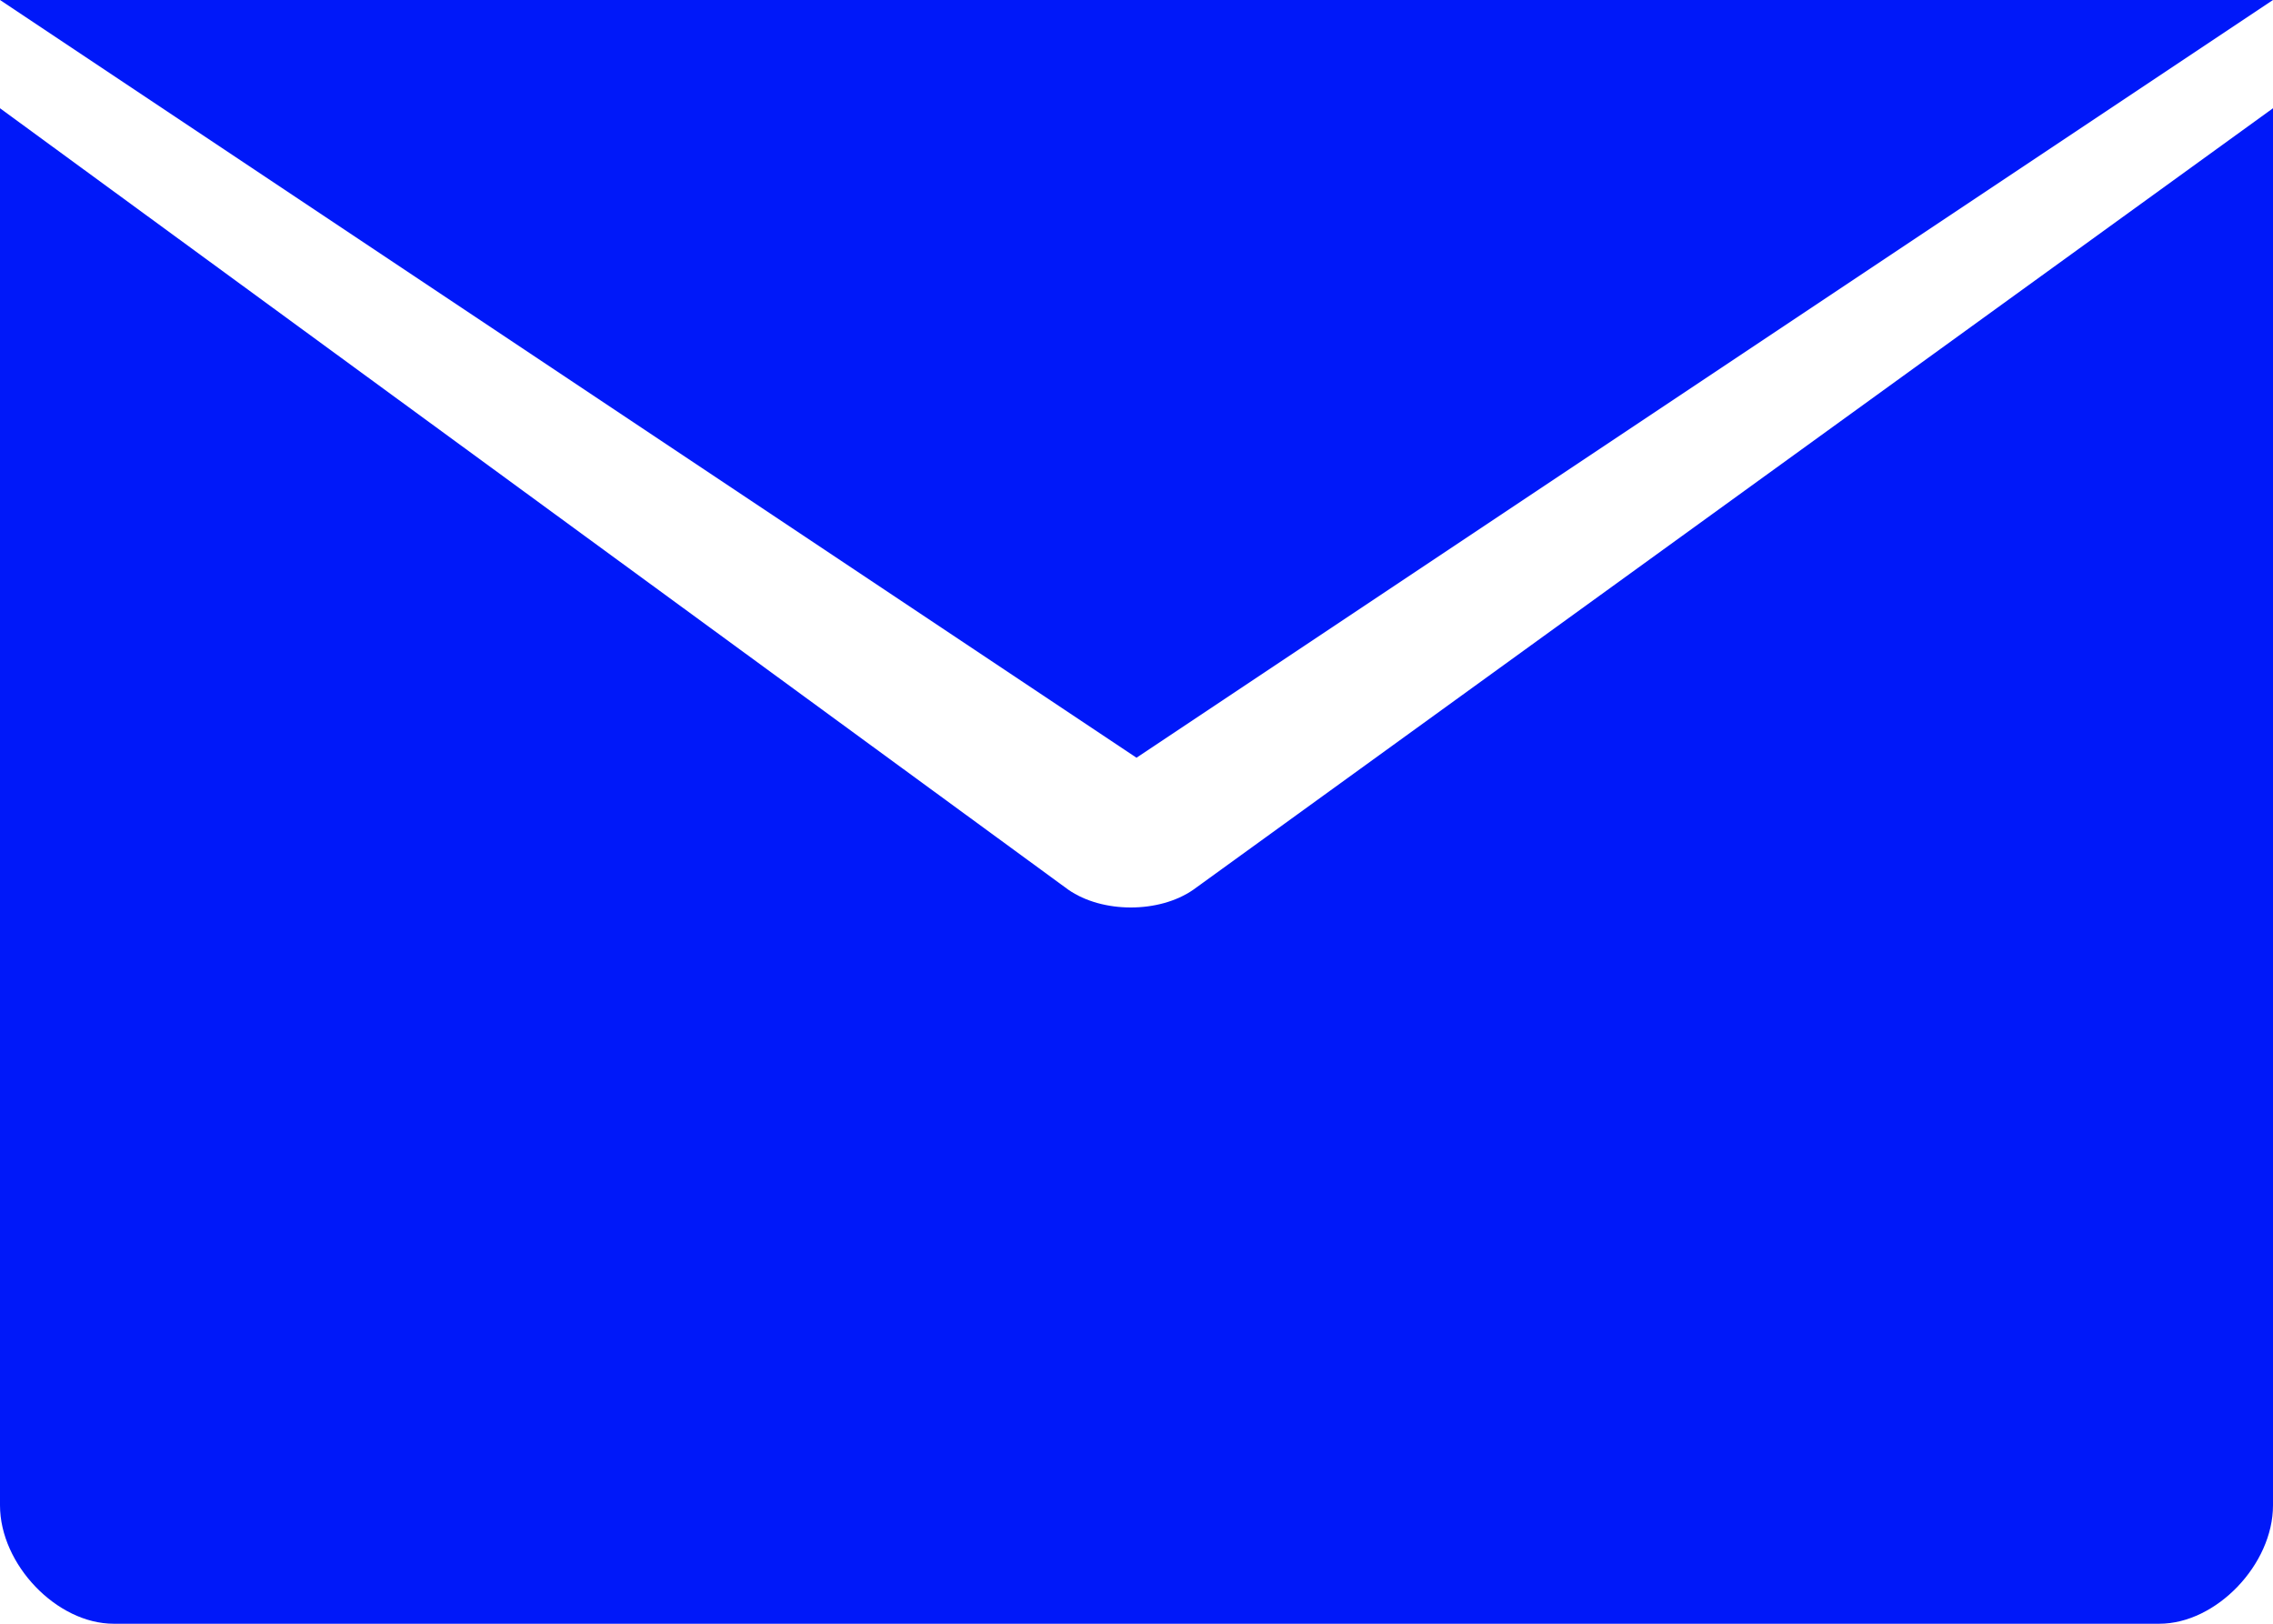 <svg width="21" height="15" viewBox="0 0 21 15" fill="none" xmlns="http://www.w3.org/2000/svg">
    <path d="M0 0L10.5 7L21 0H0Z" fill="#0018F9"/>
    <path d="M11.025 8.219C10.71 8.438 10.185 8.438 9.87 8.219L0 1V13.906C0 14.453 0.525 15 1.05 15H19.95C20.475 15 21 14.453 21 13.906V1L11.025 8.219Z" fill="#0018F9"/>
</svg>